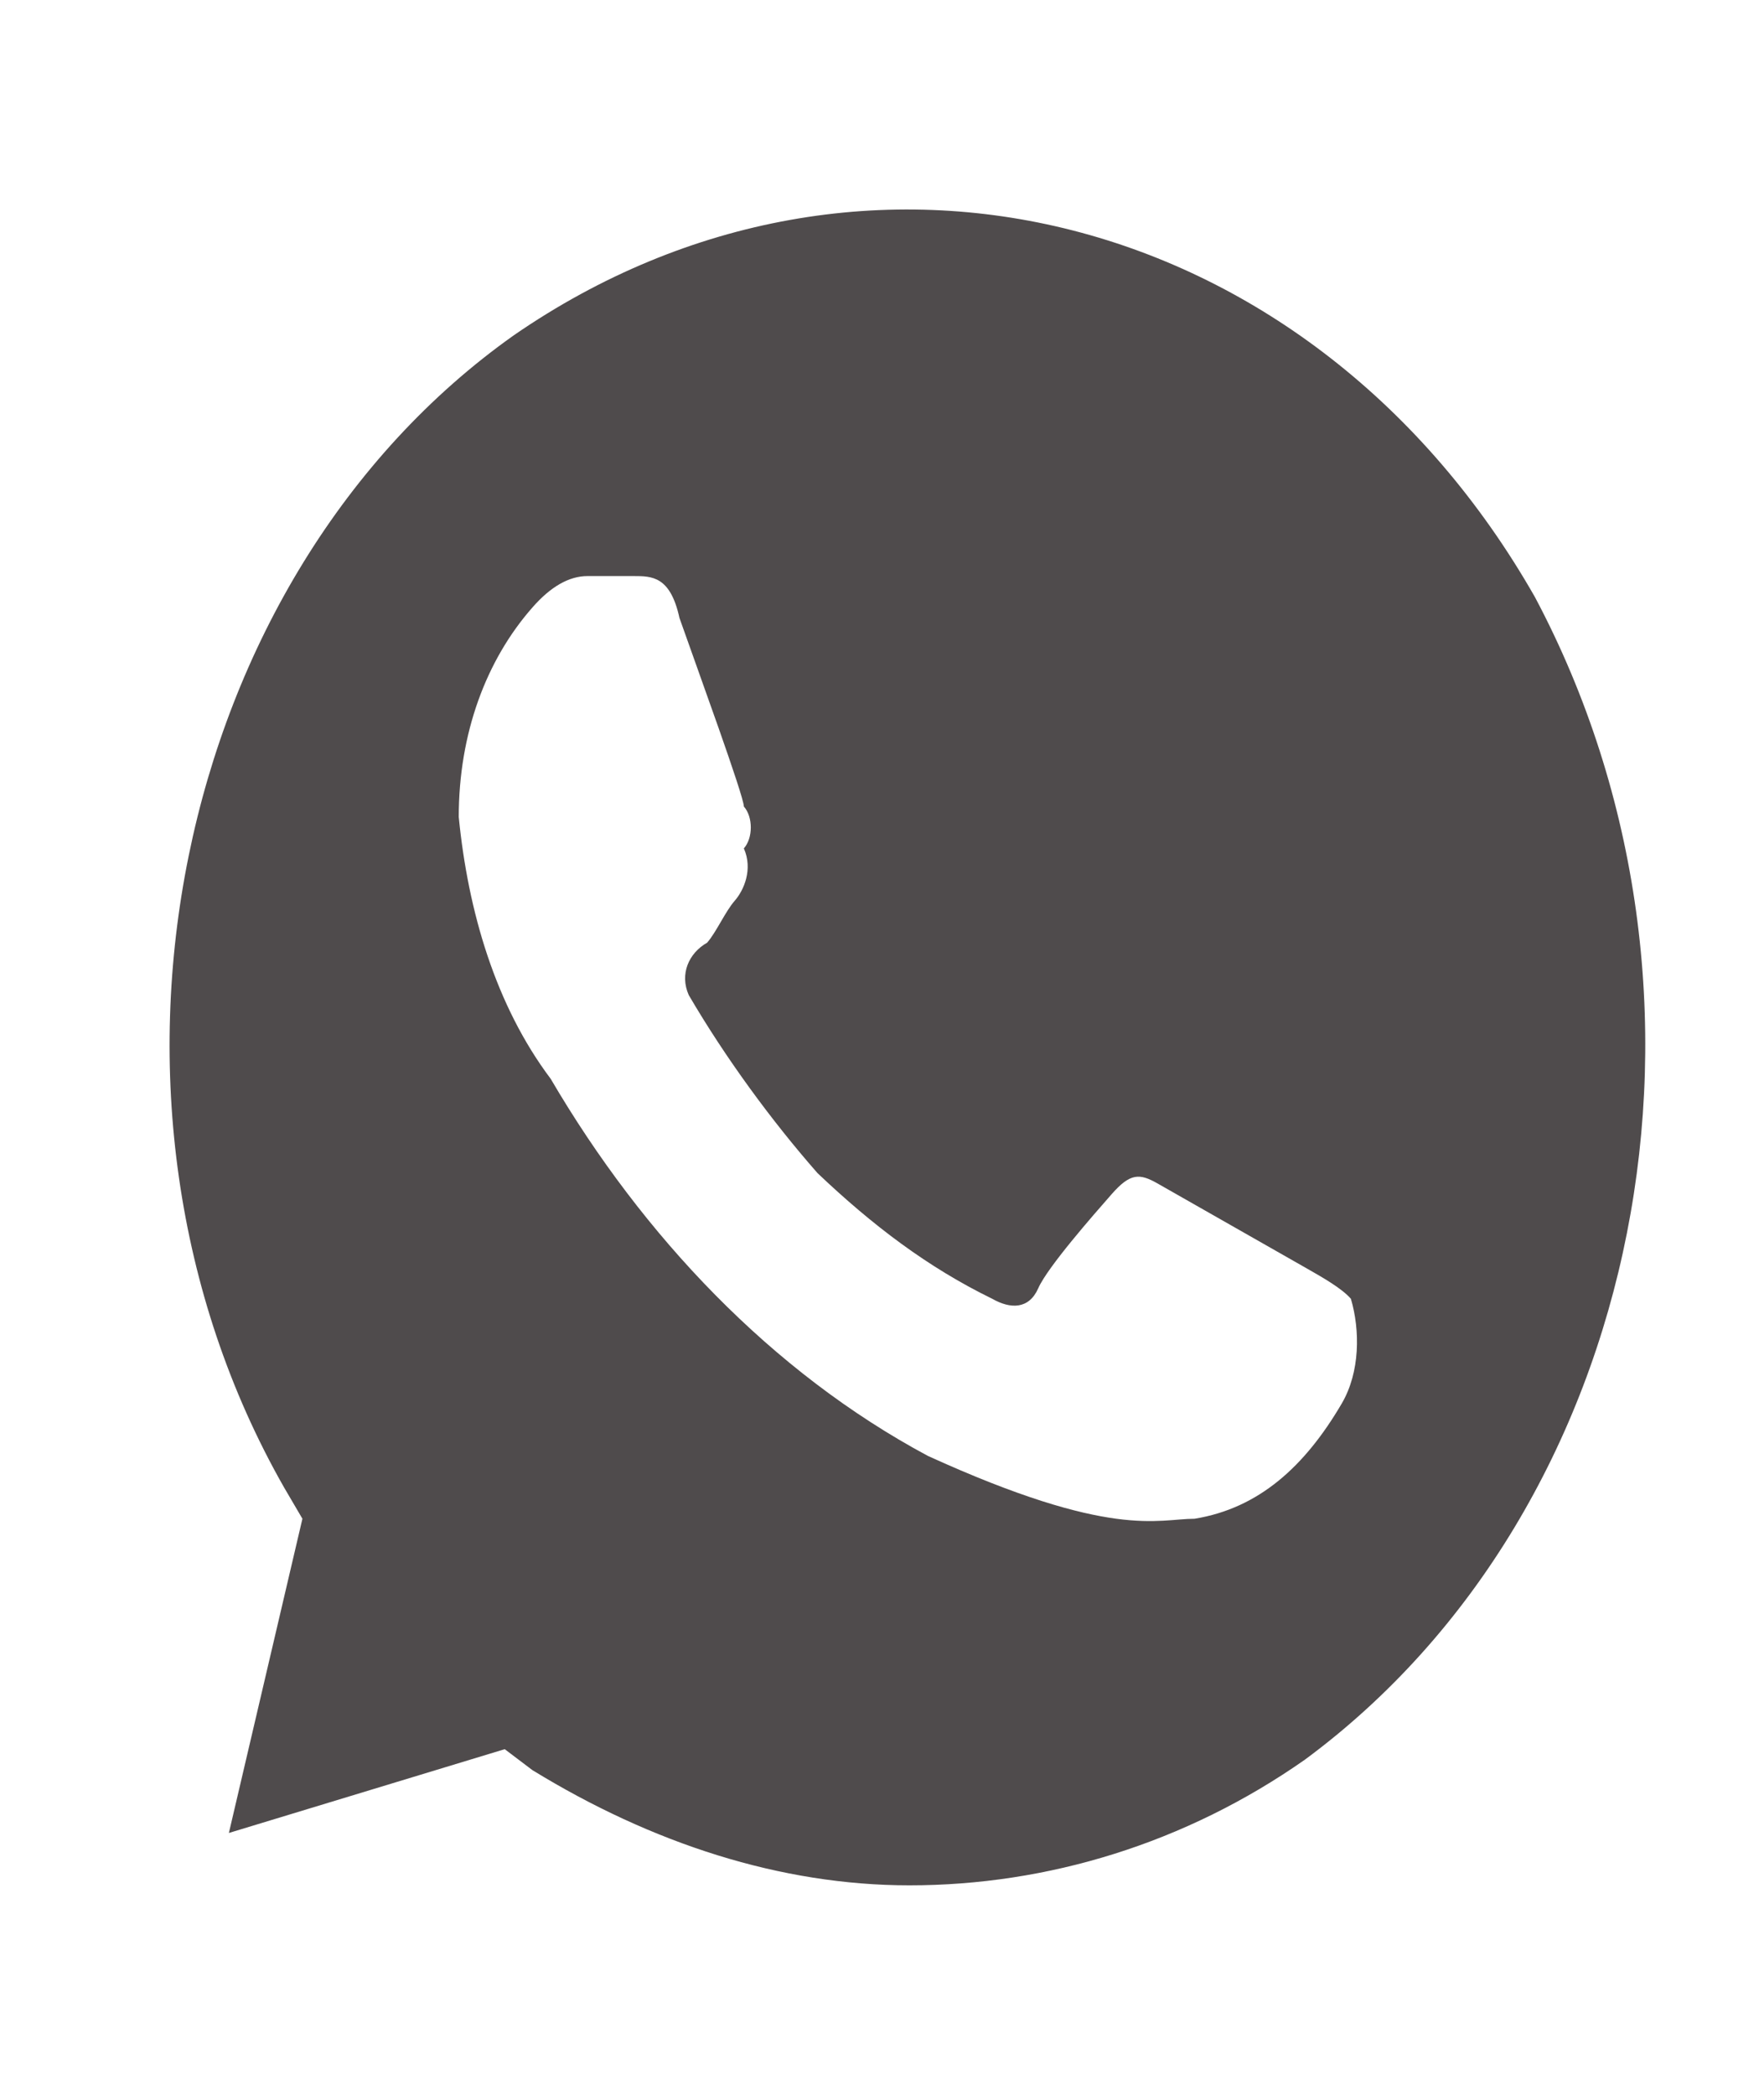 <svg width="16" height="19" viewBox="0 0 16 19" fill="none" xmlns="http://www.w3.org/2000/svg">
<path d="M13.922 5.415C11.92 1.9 7.832 0.855 4.662 3.04C1.575 5.225 0.574 9.975 2.576 13.49L2.743 13.775L2.076 16.625L4.578 15.865L4.829 16.055C5.913 16.72 7.081 17.1 8.249 17.1C9.5 17.1 10.752 16.72 11.836 15.96C14.923 13.68 15.841 9.025 13.922 5.415ZM12.17 12.73C11.836 13.3 11.419 13.68 10.835 13.775C10.501 13.775 10.084 13.965 8.416 13.205C6.998 12.445 5.83 11.21 4.995 9.785C4.495 9.12 4.245 8.265 4.161 7.41C4.161 6.65 4.411 5.985 4.829 5.51C4.995 5.32 5.162 5.225 5.329 5.225H5.746C5.913 5.225 6.08 5.225 6.163 5.605C6.33 6.08 6.747 7.22 6.747 7.315C6.831 7.41 6.831 7.6 6.747 7.695C6.831 7.885 6.747 8.075 6.664 8.17C6.58 8.265 6.497 8.455 6.414 8.55C6.247 8.645 6.163 8.835 6.247 9.025C6.58 9.595 6.998 10.165 7.415 10.64C7.915 11.115 8.416 11.495 9 11.78C9.167 11.875 9.333 11.875 9.417 11.685C9.5 11.495 9.917 11.02 10.084 10.83C10.251 10.64 10.335 10.64 10.501 10.735L11.836 11.495C12.003 11.59 12.17 11.685 12.253 11.78C12.337 12.065 12.337 12.445 12.17 12.73Z" fill="#231F20" fill-opacity="0.8"/>
</svg>
